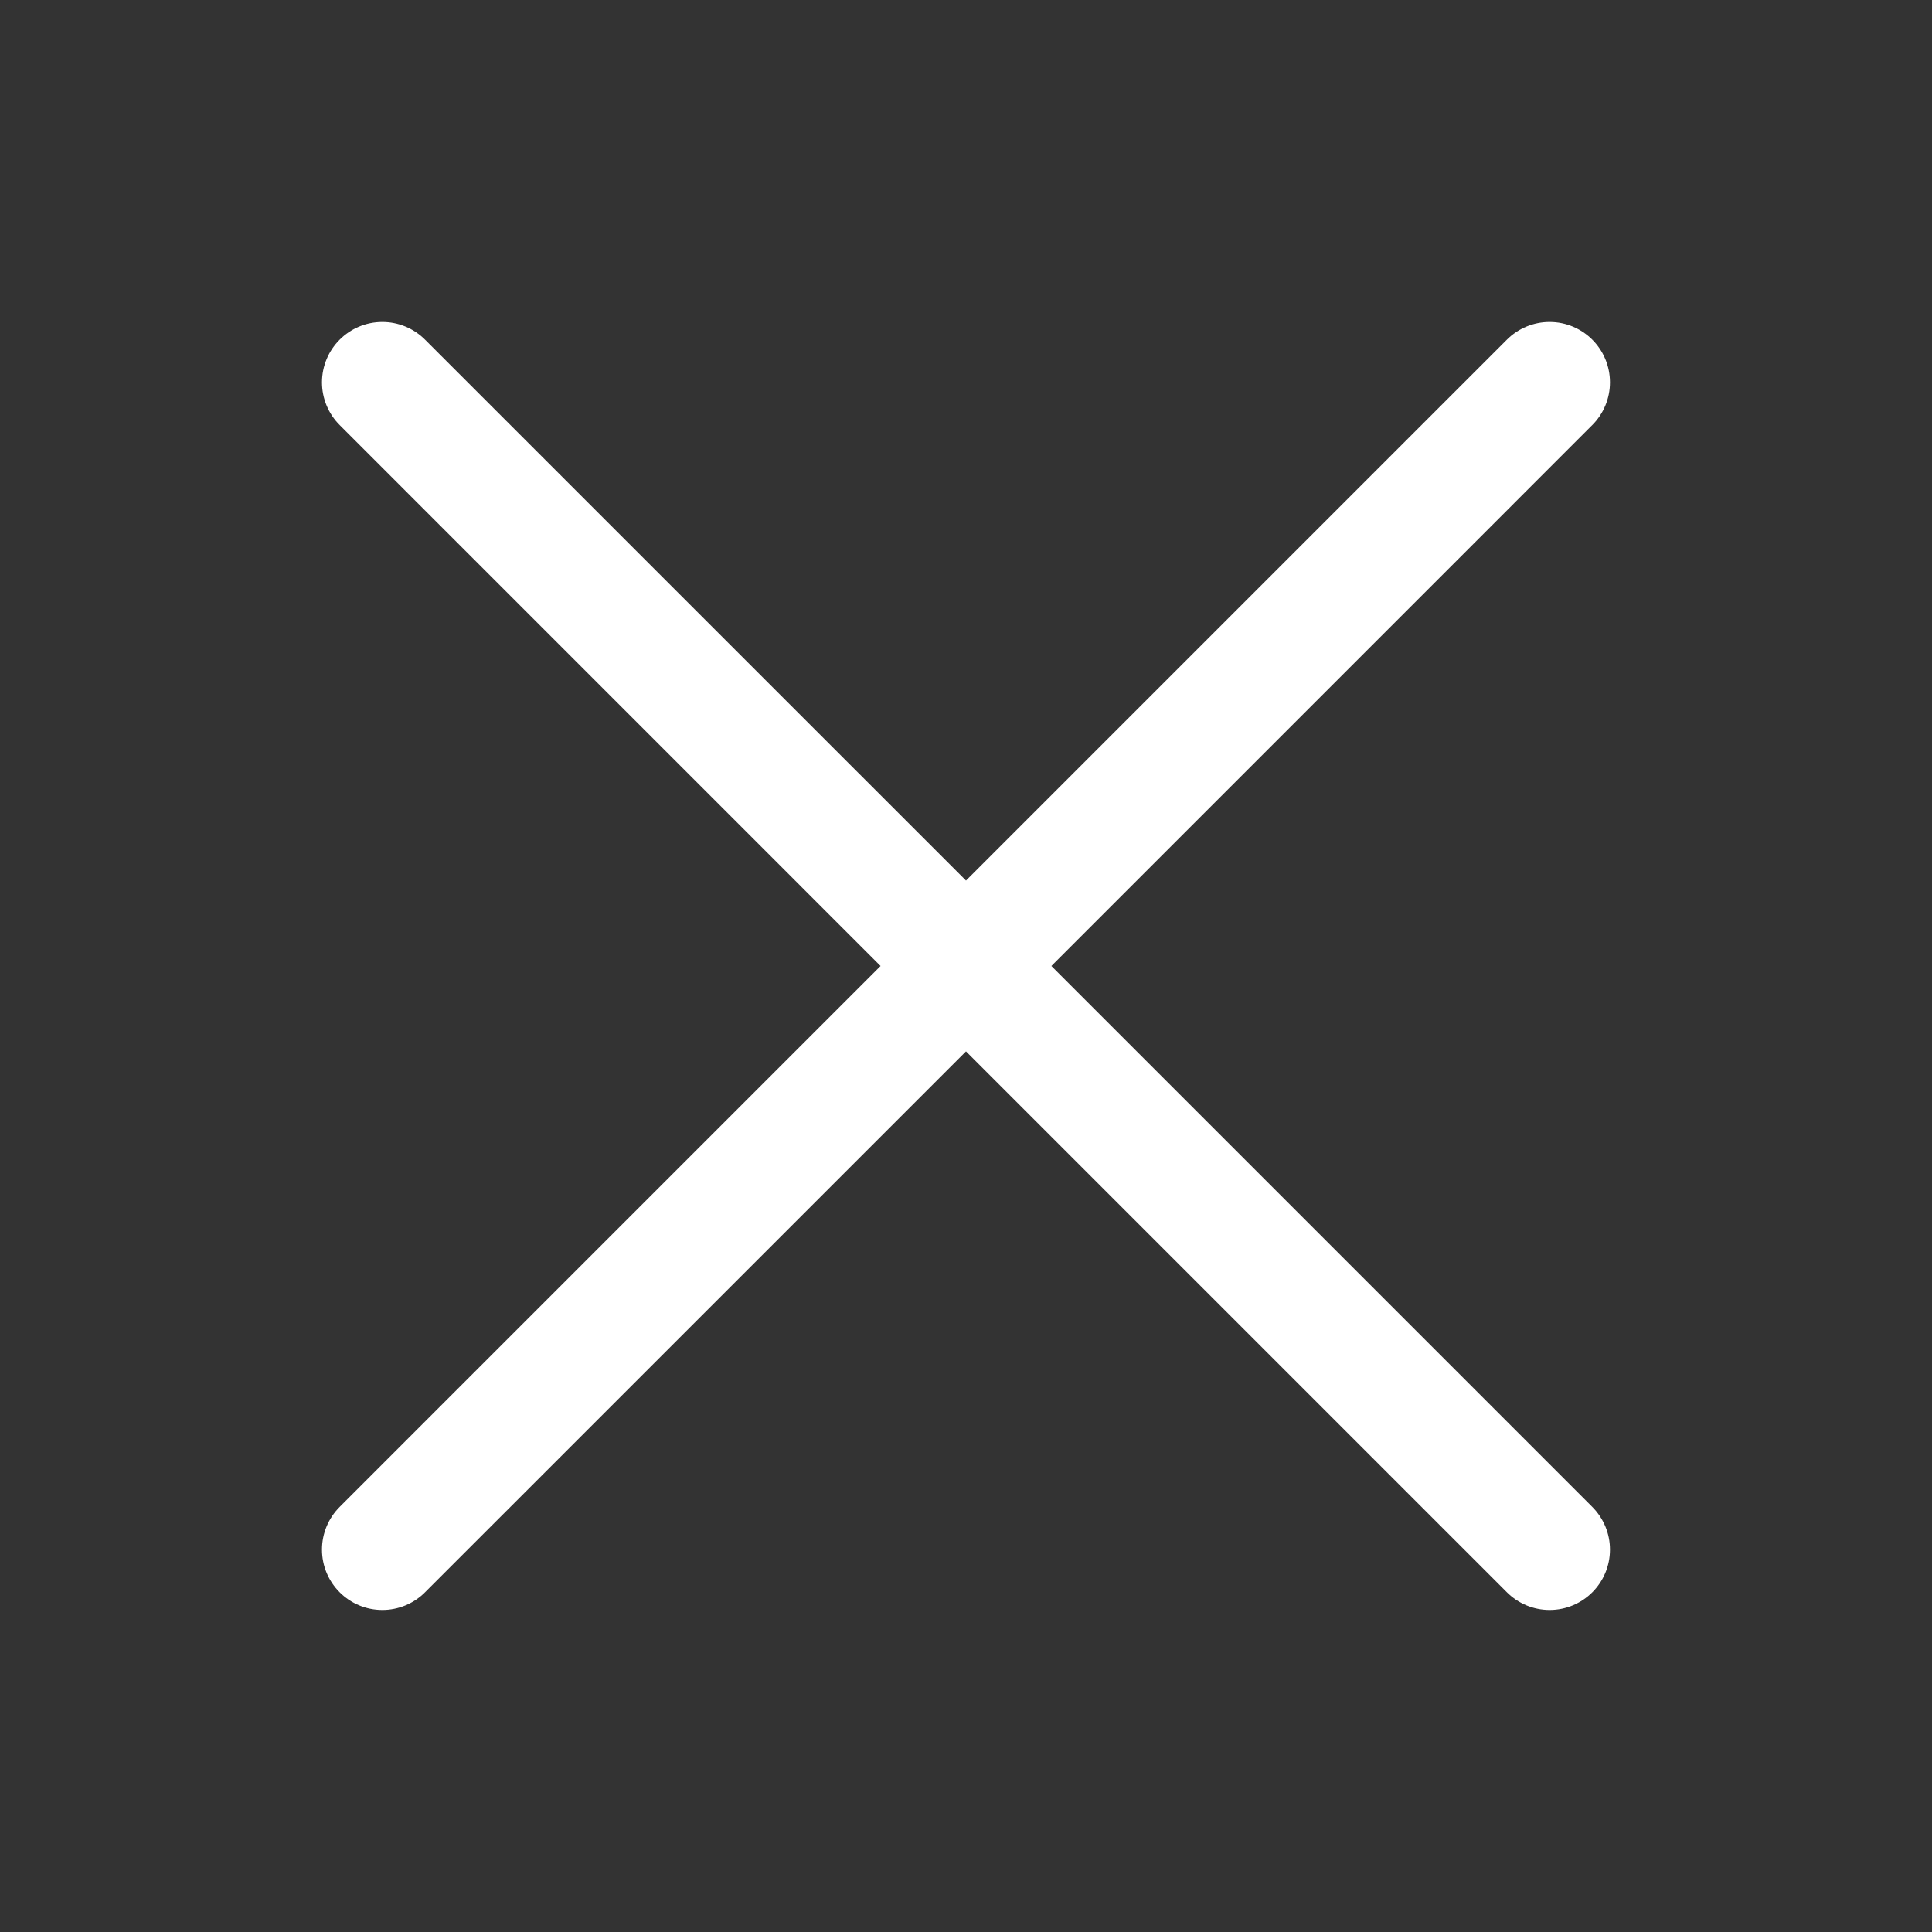 <?xml version="1.0" encoding="UTF-8"?>
<svg width="32px" height="32px" viewBox="0 0 32 32" version="1.1" xmlns="http://www.w3.org/2000/svg" xmlns:xlink="http://www.w3.org/1999/xlink">
    <rect x="0" y="0" width="32" height="32" fill="#333333" stroke="none"/>
    <title>3px</title>
    <g id="页面-1" stroke="none" stroke-width="1" fill="none" fill-rule="evenodd">
        <g id="3px" transform="translate(5.333, 5.333)" fill="#FFFFFF" fill-rule="nonzero">
            <path d="M10.667,9.252 L1.707,0.293 L1.707,0.293 C1.52,0.105 1.265,0 1,0 C0.448,0 0,0.448 0,1 C0,1.265 0.105,1.52 0.293,1.707 L0.293,1.707 L9.252,10.667 L0.294,19.625 L0.293,19.626 C0.105,19.814 0,20.068 0,20.333 C0,20.886 0.448,21.333 1,21.333 C1.265,21.333 1.52,21.228 1.707,21.04 L10.667,12.081 L19.626,21.04 C19.814,21.228 20.068,21.333 20.333,21.333 C20.886,21.333 21.333,20.886 21.333,20.333 C21.333,20.068 21.228,19.814 21.04,19.626 L12.081,10.667 L21.04,1.707 L21.04,1.707 C21.228,1.52 21.333,1.265 21.333,1 C21.333,0.448 20.886,0 20.333,0 C20.068,0 19.814,0.105 19.626,0.293 L19.626,0.293 L10.667,9.252 Z" id="形状"></path>
        </g>
    </g>
</svg>
